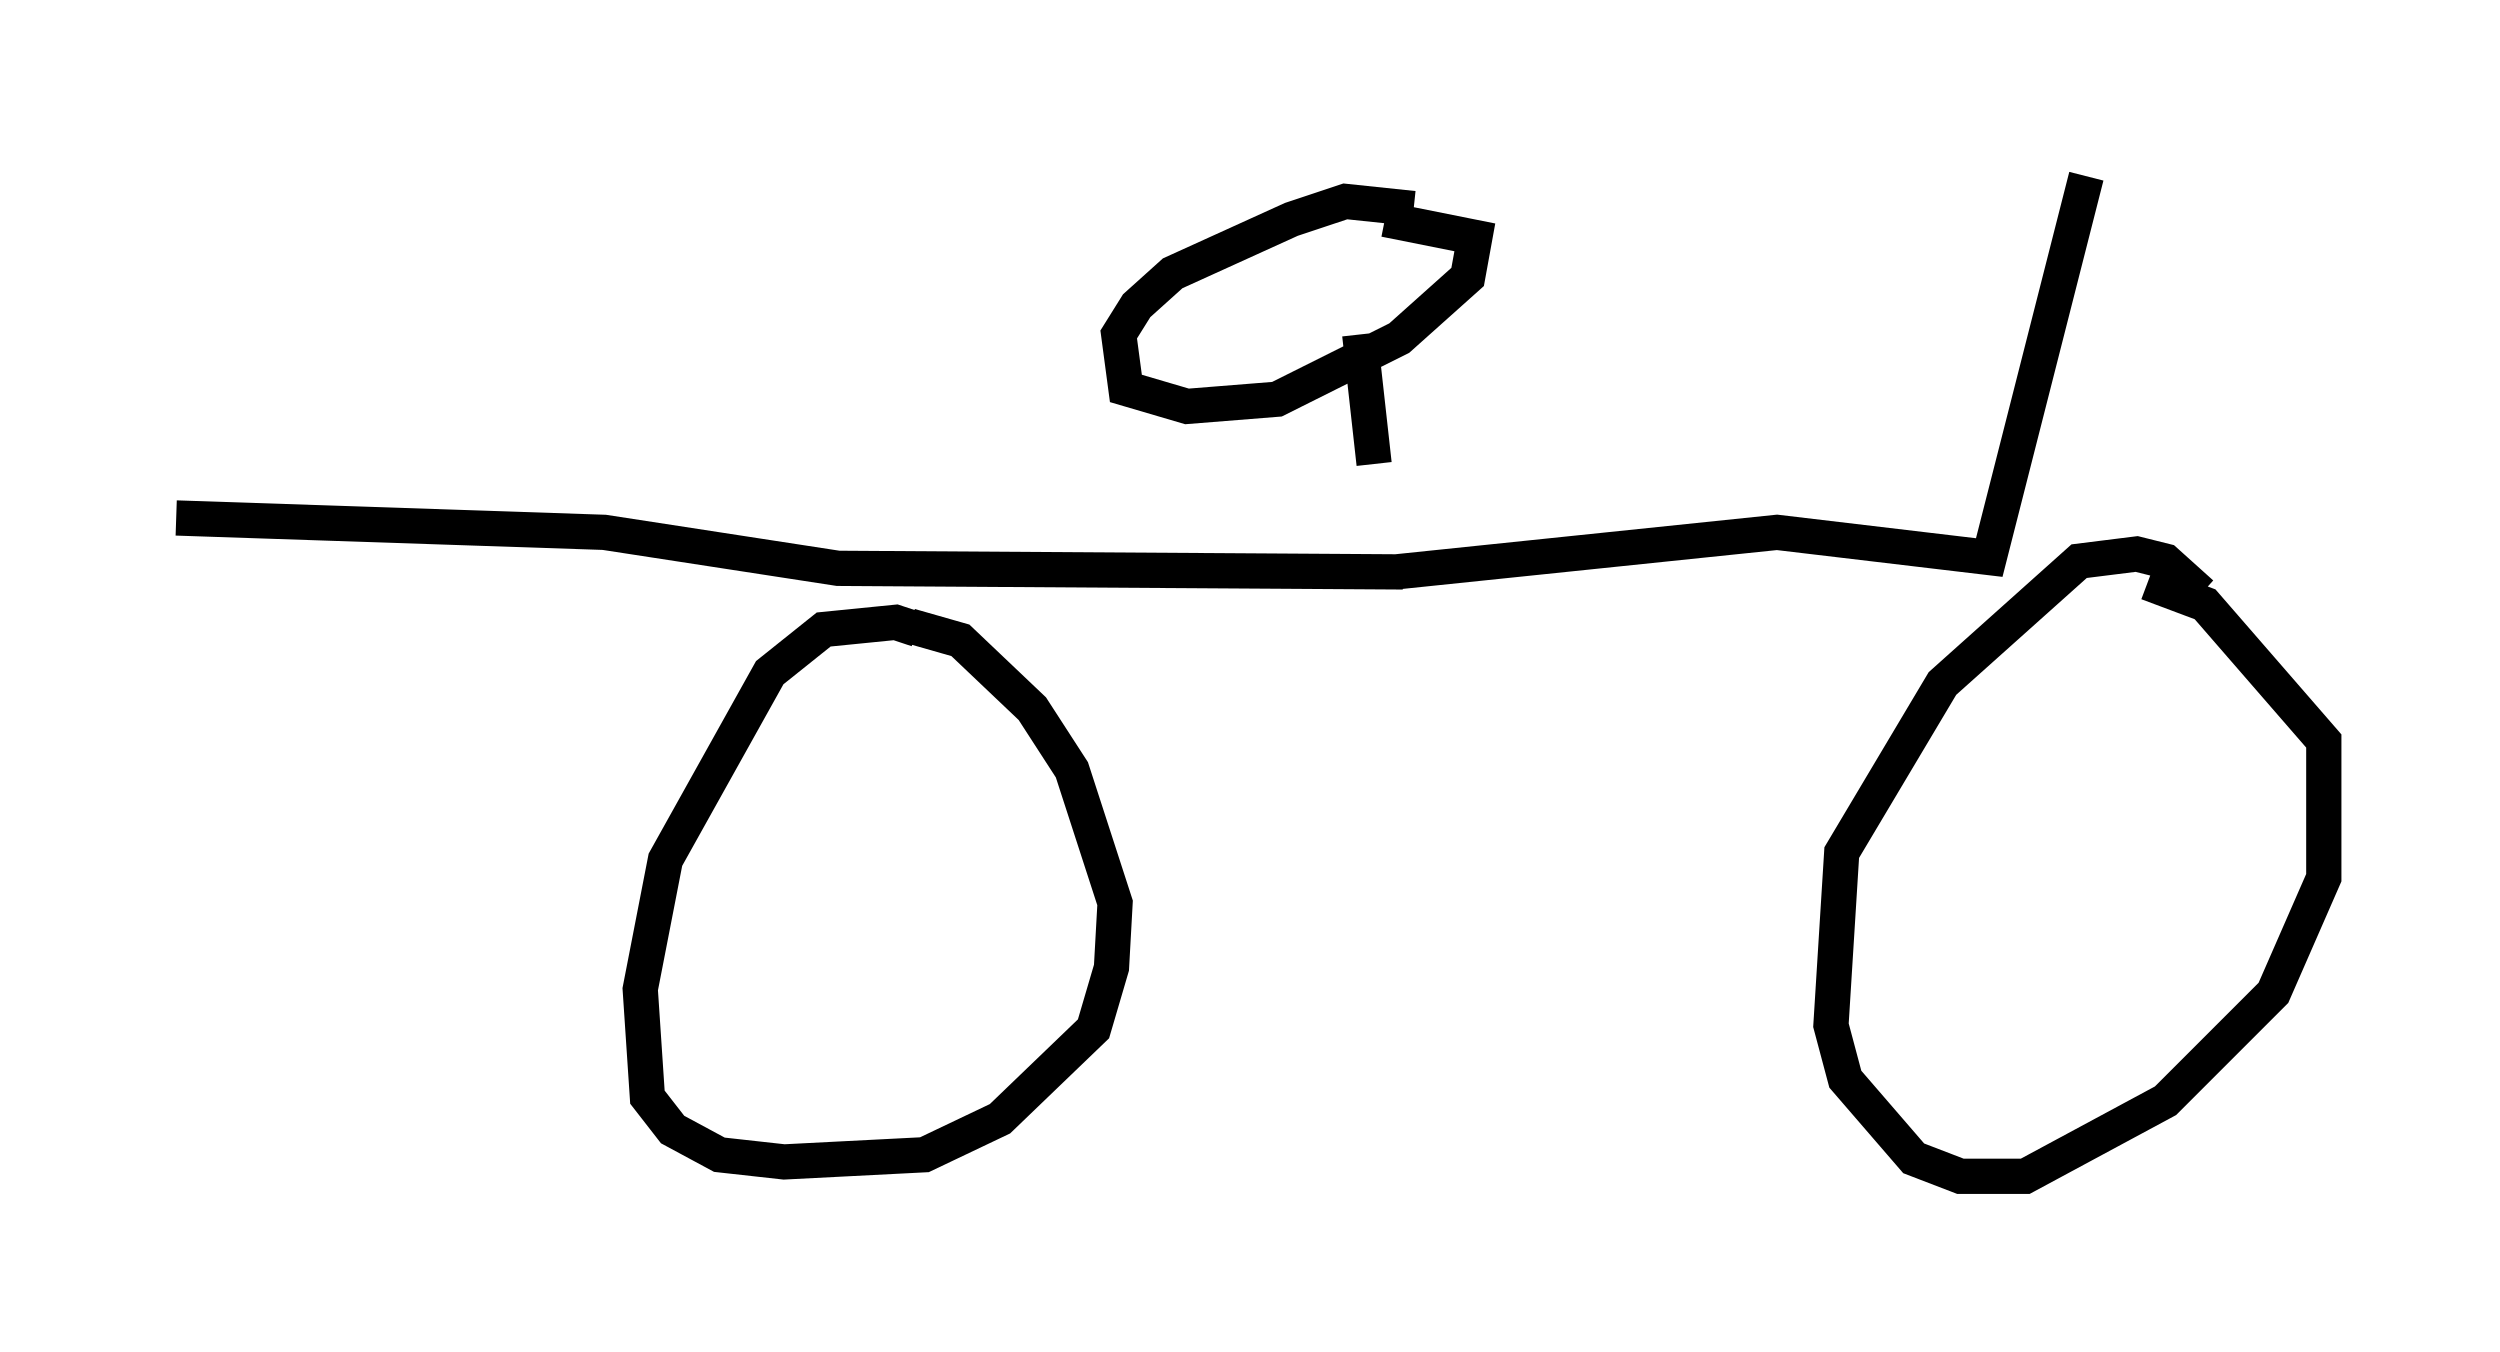 <?xml version="1.0" encoding="utf-8" ?>
<svg baseProfile="full" height="38.379" version="1.1" width="70.944" xmlns="http://www.w3.org/2000/svg" xmlns:ev="http://www.w3.org/2001/xml-events" xmlns:xlink="http://www.w3.org/1999/xlink"><defs /><rect fill="white" height="38.379" width="70.944" x="0" y="0" /><path d="M37.769, 9.594 m0.817, -0.102 l0.408, 3.675 m1.123, -7.248 l-1.94, -0.204 -1.531, 0.51 l-3.369, 1.531 -1.021, 0.919 l-0.51, 0.817 0.204, 1.531 l1.735, 0.51 2.552, -0.204 l3.471, -1.735 1.94, -1.735 l0.204, -1.123 -2.552, -0.51 m0.51, 10.004 l-16.027, -0.102 -6.635, -1.021 l-12.148, -0.408 m21.029, 3.165 l-0.613, -0.204 -2.042, 0.204 l-1.531, 1.225 -2.96, 5.308 l-0.715, 3.675 0.204, 3.063 l0.715, 0.919 1.327, 0.715 l1.838, 0.204 3.981, -0.204 l2.144, -1.021 2.654, -2.552 l0.51, -1.735 0.102, -1.838 l-1.225, -3.777 -1.123, -1.735 l-2.042, -1.94 -1.429, -0.408 m36.648, -0.919 l-1.021, -0.919 -0.817, -0.204 l-1.633, 0.204 -3.879, 3.471 l-2.858, 4.798 -0.306, 4.9 l0.408, 1.531 1.94, 2.246 l1.327, 0.51 1.838, 0.0 l3.981, -2.144 3.063, -3.063 l1.429, -3.267 0.0, -3.879 l-3.369, -3.879 -1.633, -0.613 m-21.336, -0.306 l10.821, -1.123 6.023, 0.715 l2.756, -10.821 " fill="none" stroke="black" stroke-width="1" /></svg>